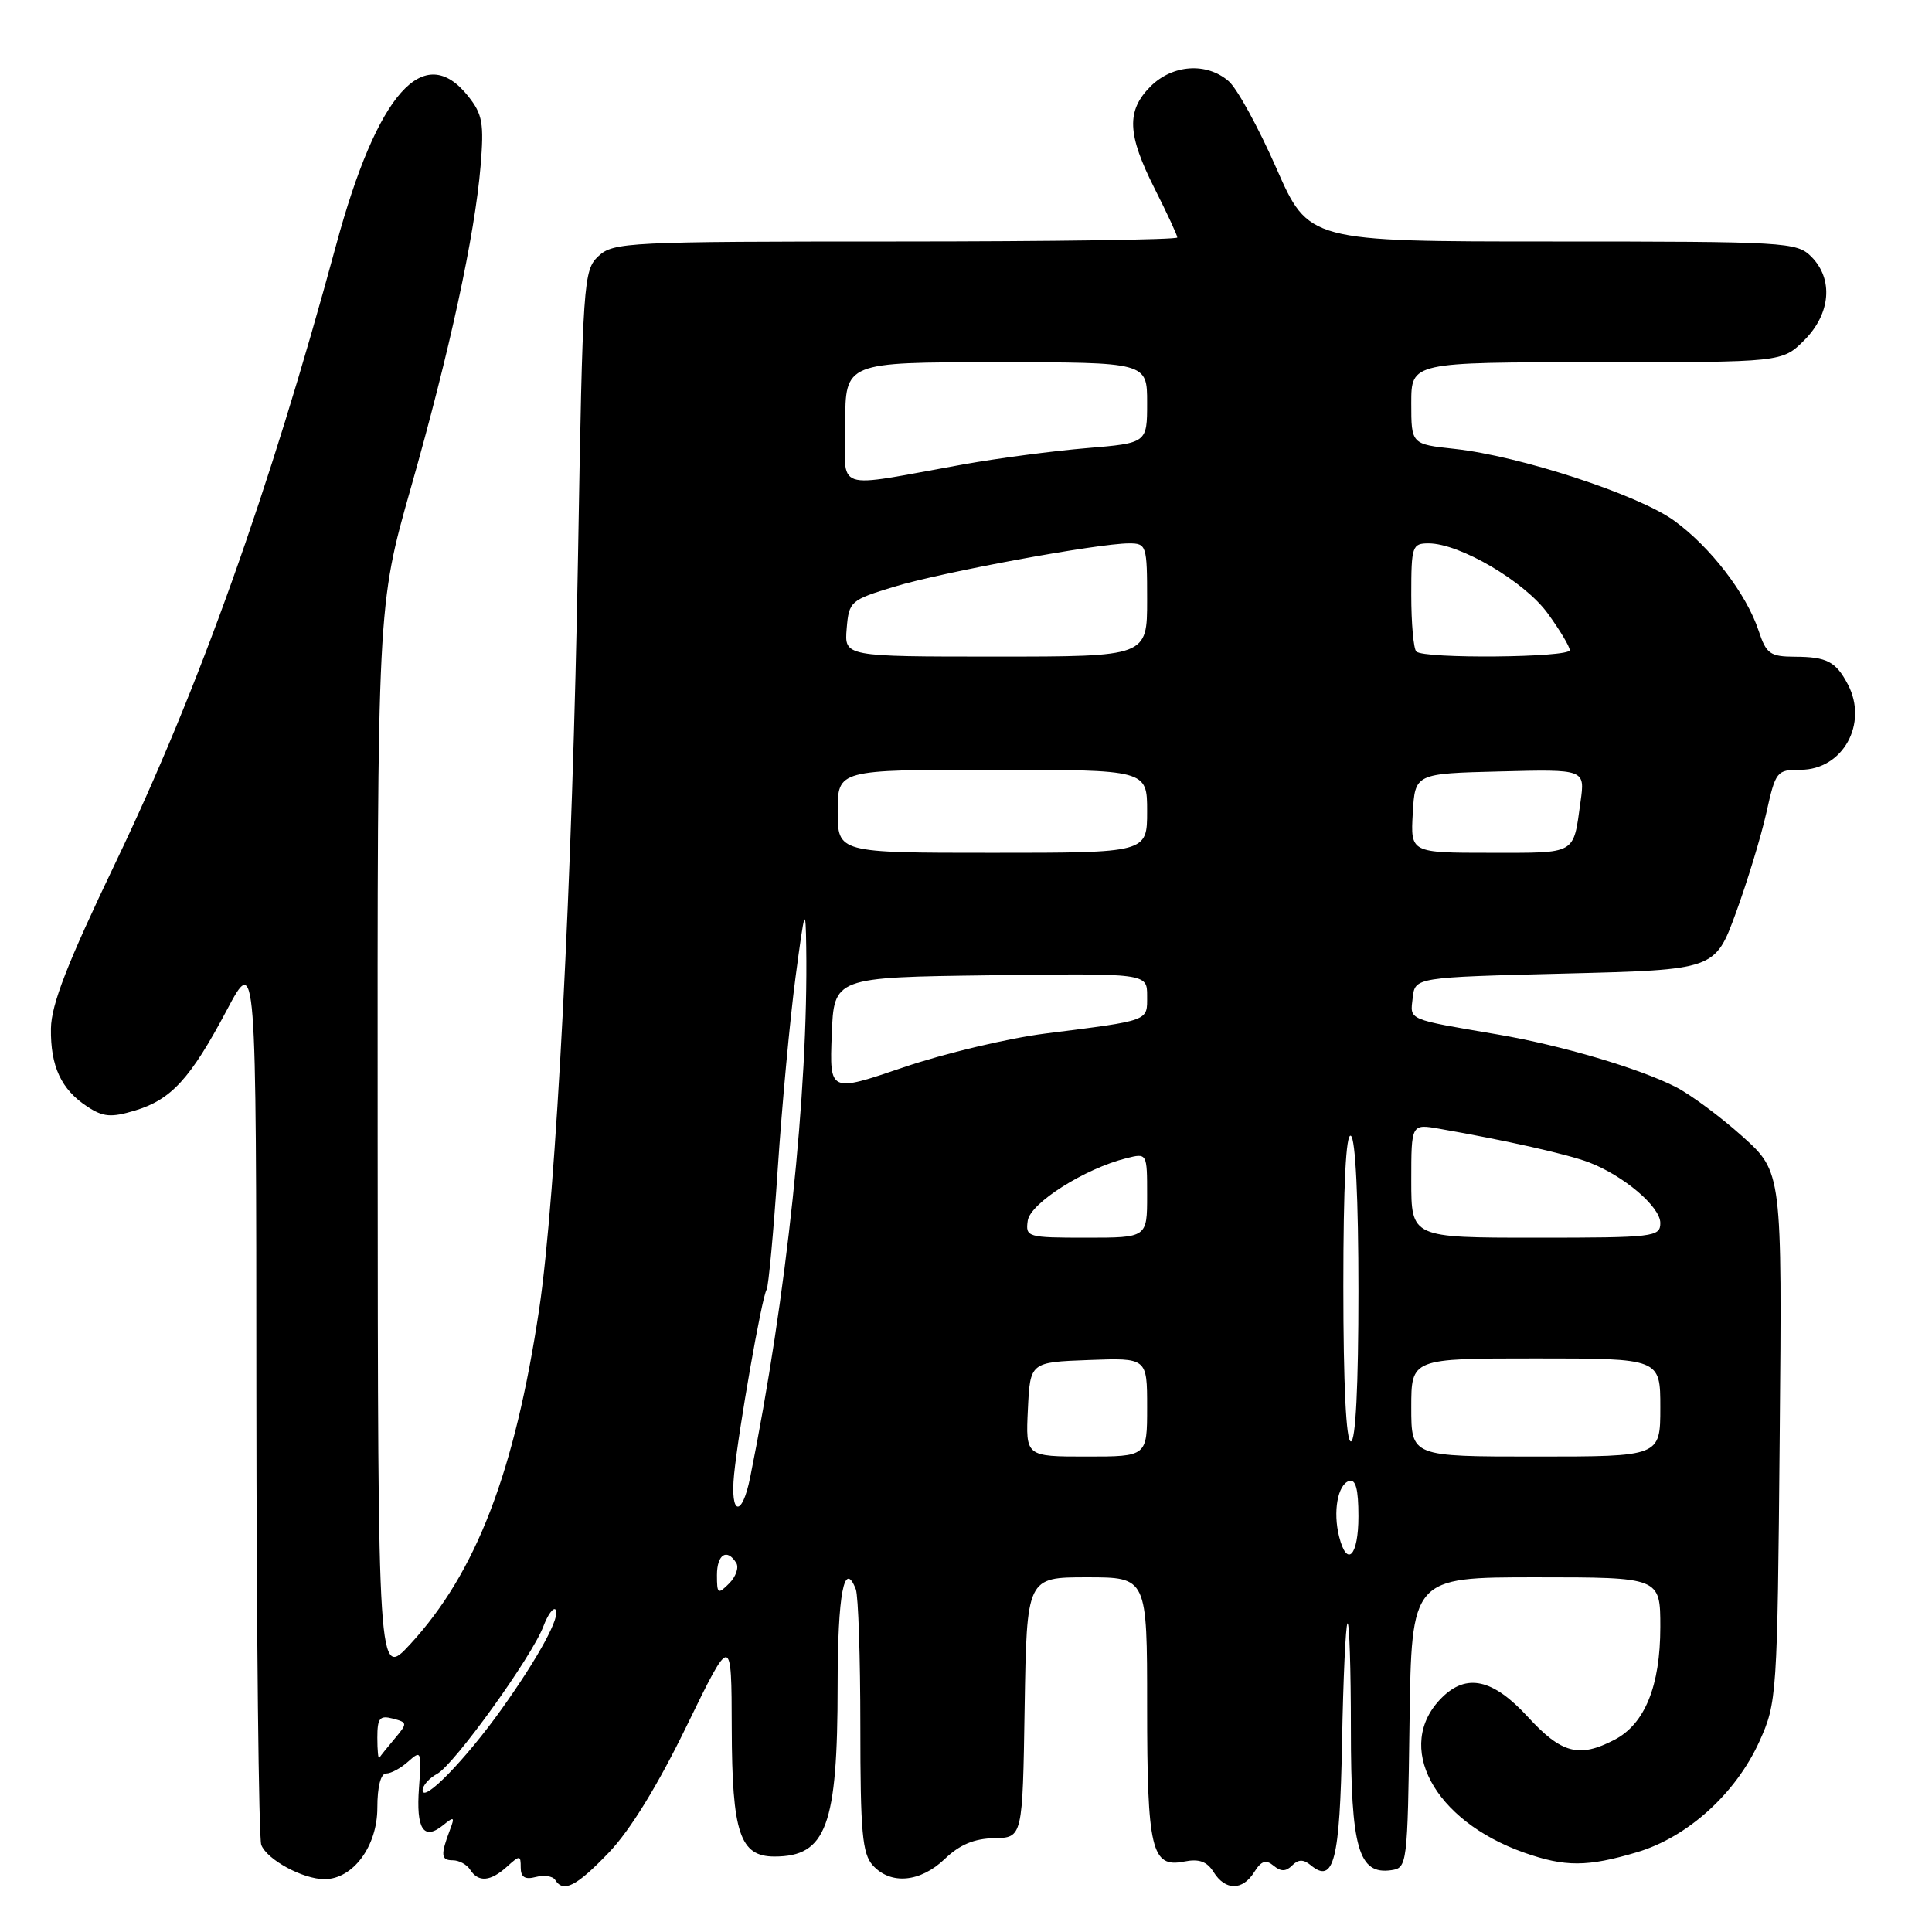 <?xml version="1.0" encoding="UTF-8" standalone="no"?>
<!DOCTYPE svg PUBLIC "-//W3C//DTD SVG 1.1//EN" "http://www.w3.org/Graphics/SVG/1.1/DTD/svg11.dtd" >
<svg xmlns="http://www.w3.org/2000/svg" xmlns:xlink="http://www.w3.org/1999/xlink" version="1.1" viewBox="0 0 256 256">
 <g >
 <path fill="currentColor"
d=" M 80.69 245.46 C 83.49 242.54 87.16 236.57 90.98 228.71 C 96.93 216.50 96.93 216.50 96.96 229.03 C 97.00 242.89 98.04 246.00 102.62 246.00 C 109.49 246.00 110.99 241.95 110.99 223.31 C 111.00 211.20 111.87 206.60 113.40 210.59 C 113.73 211.45 114.00 219.63 114.00 228.75 C 114.00 242.79 114.26 245.62 115.65 247.17 C 118.02 249.78 121.94 249.43 125.19 246.32 C 127.16 244.43 129.09 243.62 131.74 243.57 C 135.50 243.50 135.50 243.50 135.77 226.25 C 136.05 209.00 136.05 209.00 144.02 209.00 C 152.00 209.00 152.00 209.00 152.00 226.07 C 152.00 245.08 152.58 247.53 156.89 246.67 C 158.88 246.27 159.92 246.65 160.81 248.06 C 162.36 250.54 164.65 250.54 166.20 248.05 C 167.13 246.57 167.74 246.37 168.75 247.21 C 169.73 248.02 170.39 248.01 171.22 247.18 C 172.04 246.36 172.71 246.35 173.68 247.15 C 176.74 249.69 177.54 246.54 177.83 230.84 C 177.98 222.44 178.31 215.36 178.55 215.11 C 178.80 214.87 179.00 221.17 179.00 229.11 C 179.00 244.90 180.01 248.43 184.35 247.81 C 186.46 247.51 186.51 247.10 186.77 228.25 C 187.04 209.00 187.04 209.00 203.52 209.00 C 220.00 209.00 220.00 209.00 220.00 215.60 C 220.00 223.40 217.94 228.46 213.91 230.54 C 209.23 232.97 206.90 232.35 202.45 227.50 C 197.82 222.45 194.32 221.68 191.03 224.97 C 184.67 231.33 189.96 241.25 201.94 245.48 C 207.39 247.40 210.32 247.39 216.91 245.43 C 223.62 243.44 230.01 237.65 233.14 230.73 C 235.45 225.60 235.51 224.82 235.82 190.40 C 236.14 155.31 236.14 155.31 230.87 150.57 C 227.97 147.97 224.01 145.03 222.05 144.03 C 217.16 141.54 206.87 138.51 198.50 137.08 C 186.33 135.00 186.84 135.22 187.19 132.22 C 187.50 129.50 187.50 129.50 207.37 129.00 C 227.25 128.50 227.25 128.50 230.00 121.00 C 231.51 116.88 233.33 110.91 234.04 107.75 C 235.28 102.18 235.42 102.00 238.59 102.00 C 244.19 102.00 247.58 95.87 244.85 90.68 C 243.26 87.66 242.06 87.03 237.83 87.02 C 234.54 87.00 234.04 86.64 233.03 83.58 C 231.41 78.68 226.66 72.49 221.82 68.98 C 217.08 65.55 201.35 60.41 192.75 59.48 C 187.00 58.86 187.00 58.86 187.00 53.43 C 187.00 48.00 187.00 48.00 211.58 48.00 C 236.15 48.00 236.15 48.00 239.08 45.08 C 242.58 41.57 242.97 36.97 240.00 34.00 C 238.08 32.08 236.67 32.00 205.69 32.00 C 173.39 32.00 173.39 32.00 169.11 22.25 C 166.75 16.89 163.92 11.71 162.80 10.75 C 159.89 8.23 155.37 8.54 152.45 11.45 C 149.23 14.68 149.36 17.79 153.00 25.00 C 154.65 28.27 156.00 31.18 156.00 31.47 C 156.00 31.76 139.21 32.00 118.69 32.00 C 83.22 32.00 81.27 32.10 79.31 33.93 C 77.31 35.79 77.21 37.14 76.59 73.68 C 75.87 116.18 73.68 158.52 71.44 173.50 C 68.20 195.08 63.09 208.38 54.37 217.85 C 50.08 222.50 50.08 222.50 50.04 151.38 C 50.00 80.27 50.00 80.27 54.42 64.72 C 59.58 46.60 62.92 31.16 63.68 22.00 C 64.15 16.34 63.94 15.14 62.04 12.75 C 56.17 5.36 49.99 12.32 44.53 32.50 C 35.66 65.20 26.35 91.27 15.33 114.26 C 8.92 127.64 6.80 133.07 6.75 136.28 C 6.68 141.30 8.11 144.37 11.58 146.64 C 13.67 148.01 14.72 148.10 17.86 147.16 C 22.69 145.71 25.21 142.96 30.04 133.87 C 33.95 126.50 33.95 126.50 33.97 184.67 C 33.99 216.66 34.28 243.56 34.62 244.46 C 35.38 246.42 40.12 249.00 43.00 249.00 C 46.77 249.00 50.00 244.64 50.00 239.55 C 50.00 236.74 50.45 235.00 51.17 235.00 C 51.82 235.00 53.14 234.28 54.12 233.39 C 55.81 231.87 55.88 232.05 55.52 236.88 C 55.11 242.37 56.13 243.95 58.73 241.84 C 60.18 240.66 60.28 240.74 59.61 242.50 C 58.36 245.80 58.43 246.50 60.00 246.50 C 60.83 246.50 61.86 247.06 62.30 247.75 C 63.39 249.45 64.99 249.32 67.17 247.35 C 68.88 245.80 69.00 245.81 69.00 247.46 C 69.00 248.74 69.56 249.09 71.00 248.71 C 72.10 248.42 73.25 248.60 73.56 249.09 C 74.64 250.85 76.38 249.96 80.69 245.46 Z  M 56.00 237.22 C 56.00 236.59 56.87 235.61 57.93 235.04 C 60.18 233.83 70.46 219.56 72.00 215.50 C 72.58 213.97 73.30 212.97 73.60 213.27 C 74.38 214.04 71.42 219.52 66.44 226.50 C 61.69 233.16 56.00 239.00 56.00 237.22 Z  M 50.00 230.26 C 50.00 227.66 50.31 227.27 52.04 227.72 C 54.01 228.24 54.02 228.33 52.30 230.38 C 51.32 231.54 50.40 232.69 50.26 232.92 C 50.12 233.15 50.00 231.95 50.00 230.26 Z  M 95.00 208.71 C 95.00 205.95 96.33 205.11 97.56 207.10 C 97.93 207.70 97.51 208.92 96.62 209.81 C 95.13 211.30 95.00 211.22 95.00 208.71 Z  M 177.44 203.60 C 176.61 200.31 177.25 196.74 178.75 196.24 C 179.64 195.95 180.00 197.30 180.00 200.92 C 180.00 206.19 178.49 207.78 177.44 203.60 Z  M 97.27 195.37 C 97.87 189.41 100.94 171.90 101.58 170.88 C 101.83 170.47 102.50 163.24 103.06 154.81 C 103.62 146.39 104.68 135.00 105.41 129.50 C 106.64 120.25 106.75 119.95 106.83 125.50 C 107.11 144.67 104.24 171.81 99.40 195.77 C 98.32 201.13 96.73 200.83 97.27 195.37 Z  M 136.20 186.75 C 136.50 180.50 136.50 180.50 144.25 180.21 C 152.00 179.92 152.00 179.92 152.00 186.46 C 152.00 193.00 152.00 193.00 143.95 193.00 C 135.90 193.00 135.90 193.00 136.20 186.75 Z  M 187.00 186.50 C 187.00 180.00 187.00 180.00 203.50 180.00 C 220.00 180.00 220.00 180.00 220.00 186.50 C 220.00 193.00 220.00 193.00 203.50 193.00 C 187.00 193.00 187.00 193.00 187.00 186.50 Z  M 178.00 170.44 C 178.00 156.99 178.35 150.10 179.00 150.50 C 179.61 150.88 180.00 158.84 180.00 171.06 C 180.00 183.69 179.63 191.00 179.00 191.00 C 178.37 191.00 178.00 183.48 178.00 170.44 Z  M 136.18 161.75 C 136.51 159.42 143.74 154.84 149.25 153.47 C 152.00 152.78 152.00 152.78 152.00 158.39 C 152.00 164.00 152.00 164.00 143.93 164.00 C 136.13 164.00 135.87 163.92 136.18 161.75 Z  M 187.00 156.45 C 187.00 148.91 187.00 148.91 190.75 149.57 C 199.51 151.10 207.75 152.95 210.52 154.01 C 215.12 155.76 220.00 159.89 220.00 162.05 C 220.00 163.90 219.19 164.00 203.50 164.00 C 187.00 164.00 187.00 164.00 187.00 156.45 Z  M 110.21 137.13 C 110.50 129.50 110.50 129.50 131.25 129.23 C 152.00 128.96 152.00 128.96 152.00 131.96 C 152.00 135.35 152.51 135.17 138.50 136.95 C 133.55 137.58 125.09 139.59 119.71 141.43 C 109.92 144.76 109.92 144.76 110.21 137.13 Z  M 111.00 107.50 C 111.00 102.00 111.00 102.00 131.50 102.00 C 152.00 102.00 152.00 102.00 152.00 107.50 C 152.00 113.00 152.00 113.00 131.50 113.00 C 111.00 113.00 111.00 113.00 111.00 107.50 Z  M 187.20 107.75 C 187.50 102.50 187.50 102.50 198.77 102.22 C 210.03 101.93 210.03 101.93 209.43 106.22 C 208.44 113.33 209.02 113.00 197.48 113.00 C 186.90 113.00 186.90 113.00 187.20 107.75 Z  M 112.19 83.29 C 112.49 79.68 112.68 79.51 118.50 77.74 C 124.79 75.82 145.47 72.00 149.60 72.00 C 151.92 72.00 152.00 72.25 152.00 79.50 C 152.00 87.00 152.00 87.00 131.94 87.00 C 111.88 87.00 111.88 87.00 112.19 83.29 Z  M 187.67 86.33 C 187.30 85.97 187.00 82.59 187.00 78.83 C 187.00 72.37 187.12 72.00 189.30 72.00 C 193.42 72.00 202.03 77.06 205.09 81.29 C 206.69 83.49 208.00 85.68 208.00 86.15 C 208.00 87.14 188.65 87.32 187.67 86.33 Z  M 112.00 56.13 C 112.00 48.00 112.00 48.00 132.00 48.00 C 152.00 48.00 152.00 48.00 152.00 53.36 C 152.00 58.71 152.00 58.71 143.99 59.38 C 139.58 59.75 132.27 60.71 127.74 61.52 C 110.01 64.69 112.00 65.37 112.00 56.13 Z "/>
</g>
</svg>